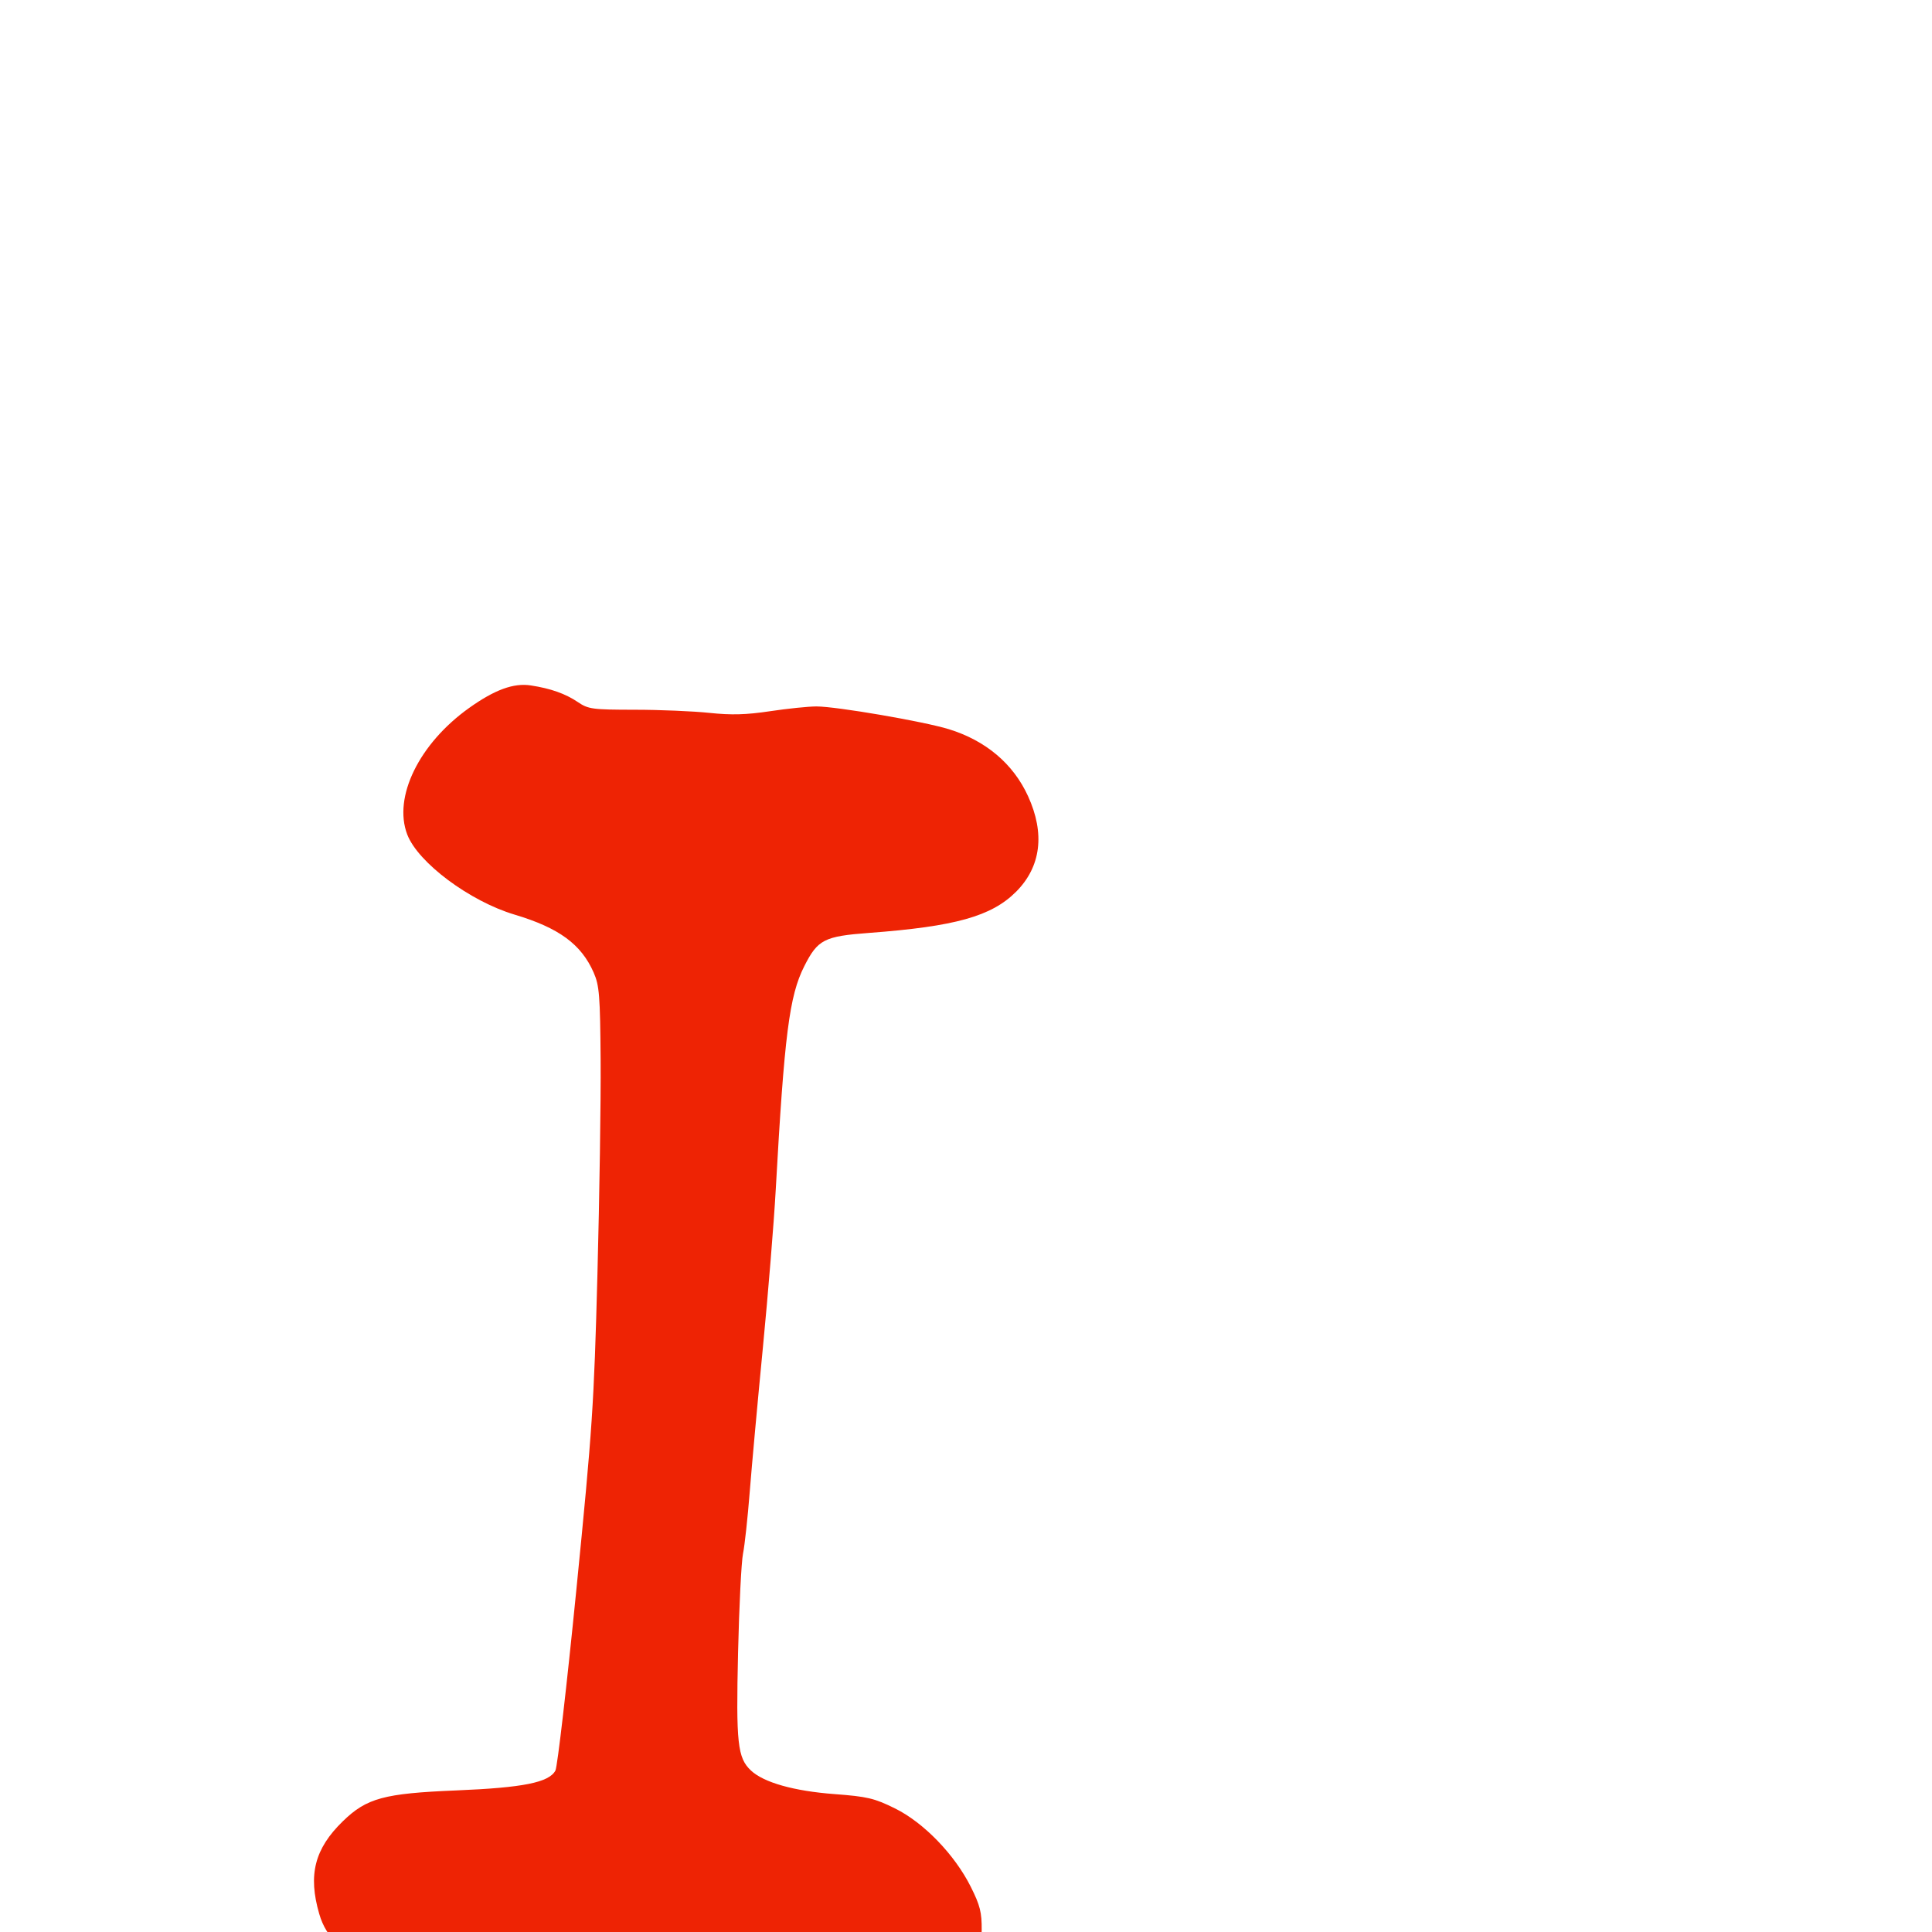 <svg xmlns="http://www.w3.org/2000/svg" viewBox="0 -1000 1000 1000">
	<path fill="#ee2304" d="M368.83 45.077C373.15 46.622 431.598 43.679 450.362 40.972C492.772 34.851 507.907 23.854 508.122 -0.987C508.201 -10.154 507.299 -13.743 502.503 -23.341C494.17 -40.034 478.105 -56.642 463.196 -63.994C452.516 -69.258 448.957 -70.095 431.83 -71.388C410.908 -72.963 395.302 -77.376 388.688 -83.589C381.753 -90.104 380.933 -97.606 382.02 -144.628C382.573 -168.652 383.729 -191.71 384.587 -195.866C385.444 -200.026 387.007 -214.388 388.06 -227.786C389.112 -241.185 392.178 -274.828 394.875 -302.548C397.571 -330.268 400.556 -366.933 401.509 -384.025C405.997 -464.583 408.54 -484.527 416.271 -499.847C423.254 -513.687 426.569 -515.392 449.843 -517.132C494.43 -520.46 513.191 -525.71 525.896 -538.411C538.829 -551.349 540.982 -568.534 532.103 -587.935C524.439 -604.673 510.259 -616.663 491.135 -622.569C478.16 -626.575 432.938 -634.347 422.591 -634.347C418.418 -634.347 407.638 -633.239 398.631 -631.886C386.189 -630.021 378.629 -629.808 367.142 -631.019C358.829 -631.894 341.432 -632.638 328.478 -632.638C306.562 -632.665 304.524 -632.938 299.079 -636.616C292.657 -640.954 285.062 -643.641 274.747 -645.224C265.856 -646.591 256.054 -643.005 242.775 -633.534C216.915 -615.08 203.396 -587.422 210.783 -568.079C216.344 -553.522 243.12 -533.53 266.349 -526.596C289.283 -519.749 300.86 -511.263 307.286 -496.586C310.226 -489.876 310.629 -484.771 310.882 -451.226C311.039 -430.438 310.294 -380.542 309.228 -340.347C307.426 -272.6 306.63 -260.691 298.324 -177.167C293.396 -127.612 288.518 -85.493 287.485 -83.565C284.181 -77.386 270.785 -74.702 236.106 -73.277C198.721 -71.739 189.793 -69.312 177.488 -57.353C162.812 -43.093 159.363 -29.571 165.242 -9.351C168.978 3.504 177.766 11.495 200.926 23.109C214.331 29.836 223.836 31.794 255.429 34.358C267.9 35.37 286.047 37.294 295.747 38.634C305.45 39.974 325.483 41.837 340.27 42.772C355.052 43.71 367.903 44.745 368.83 45.077Z"/>
</svg>